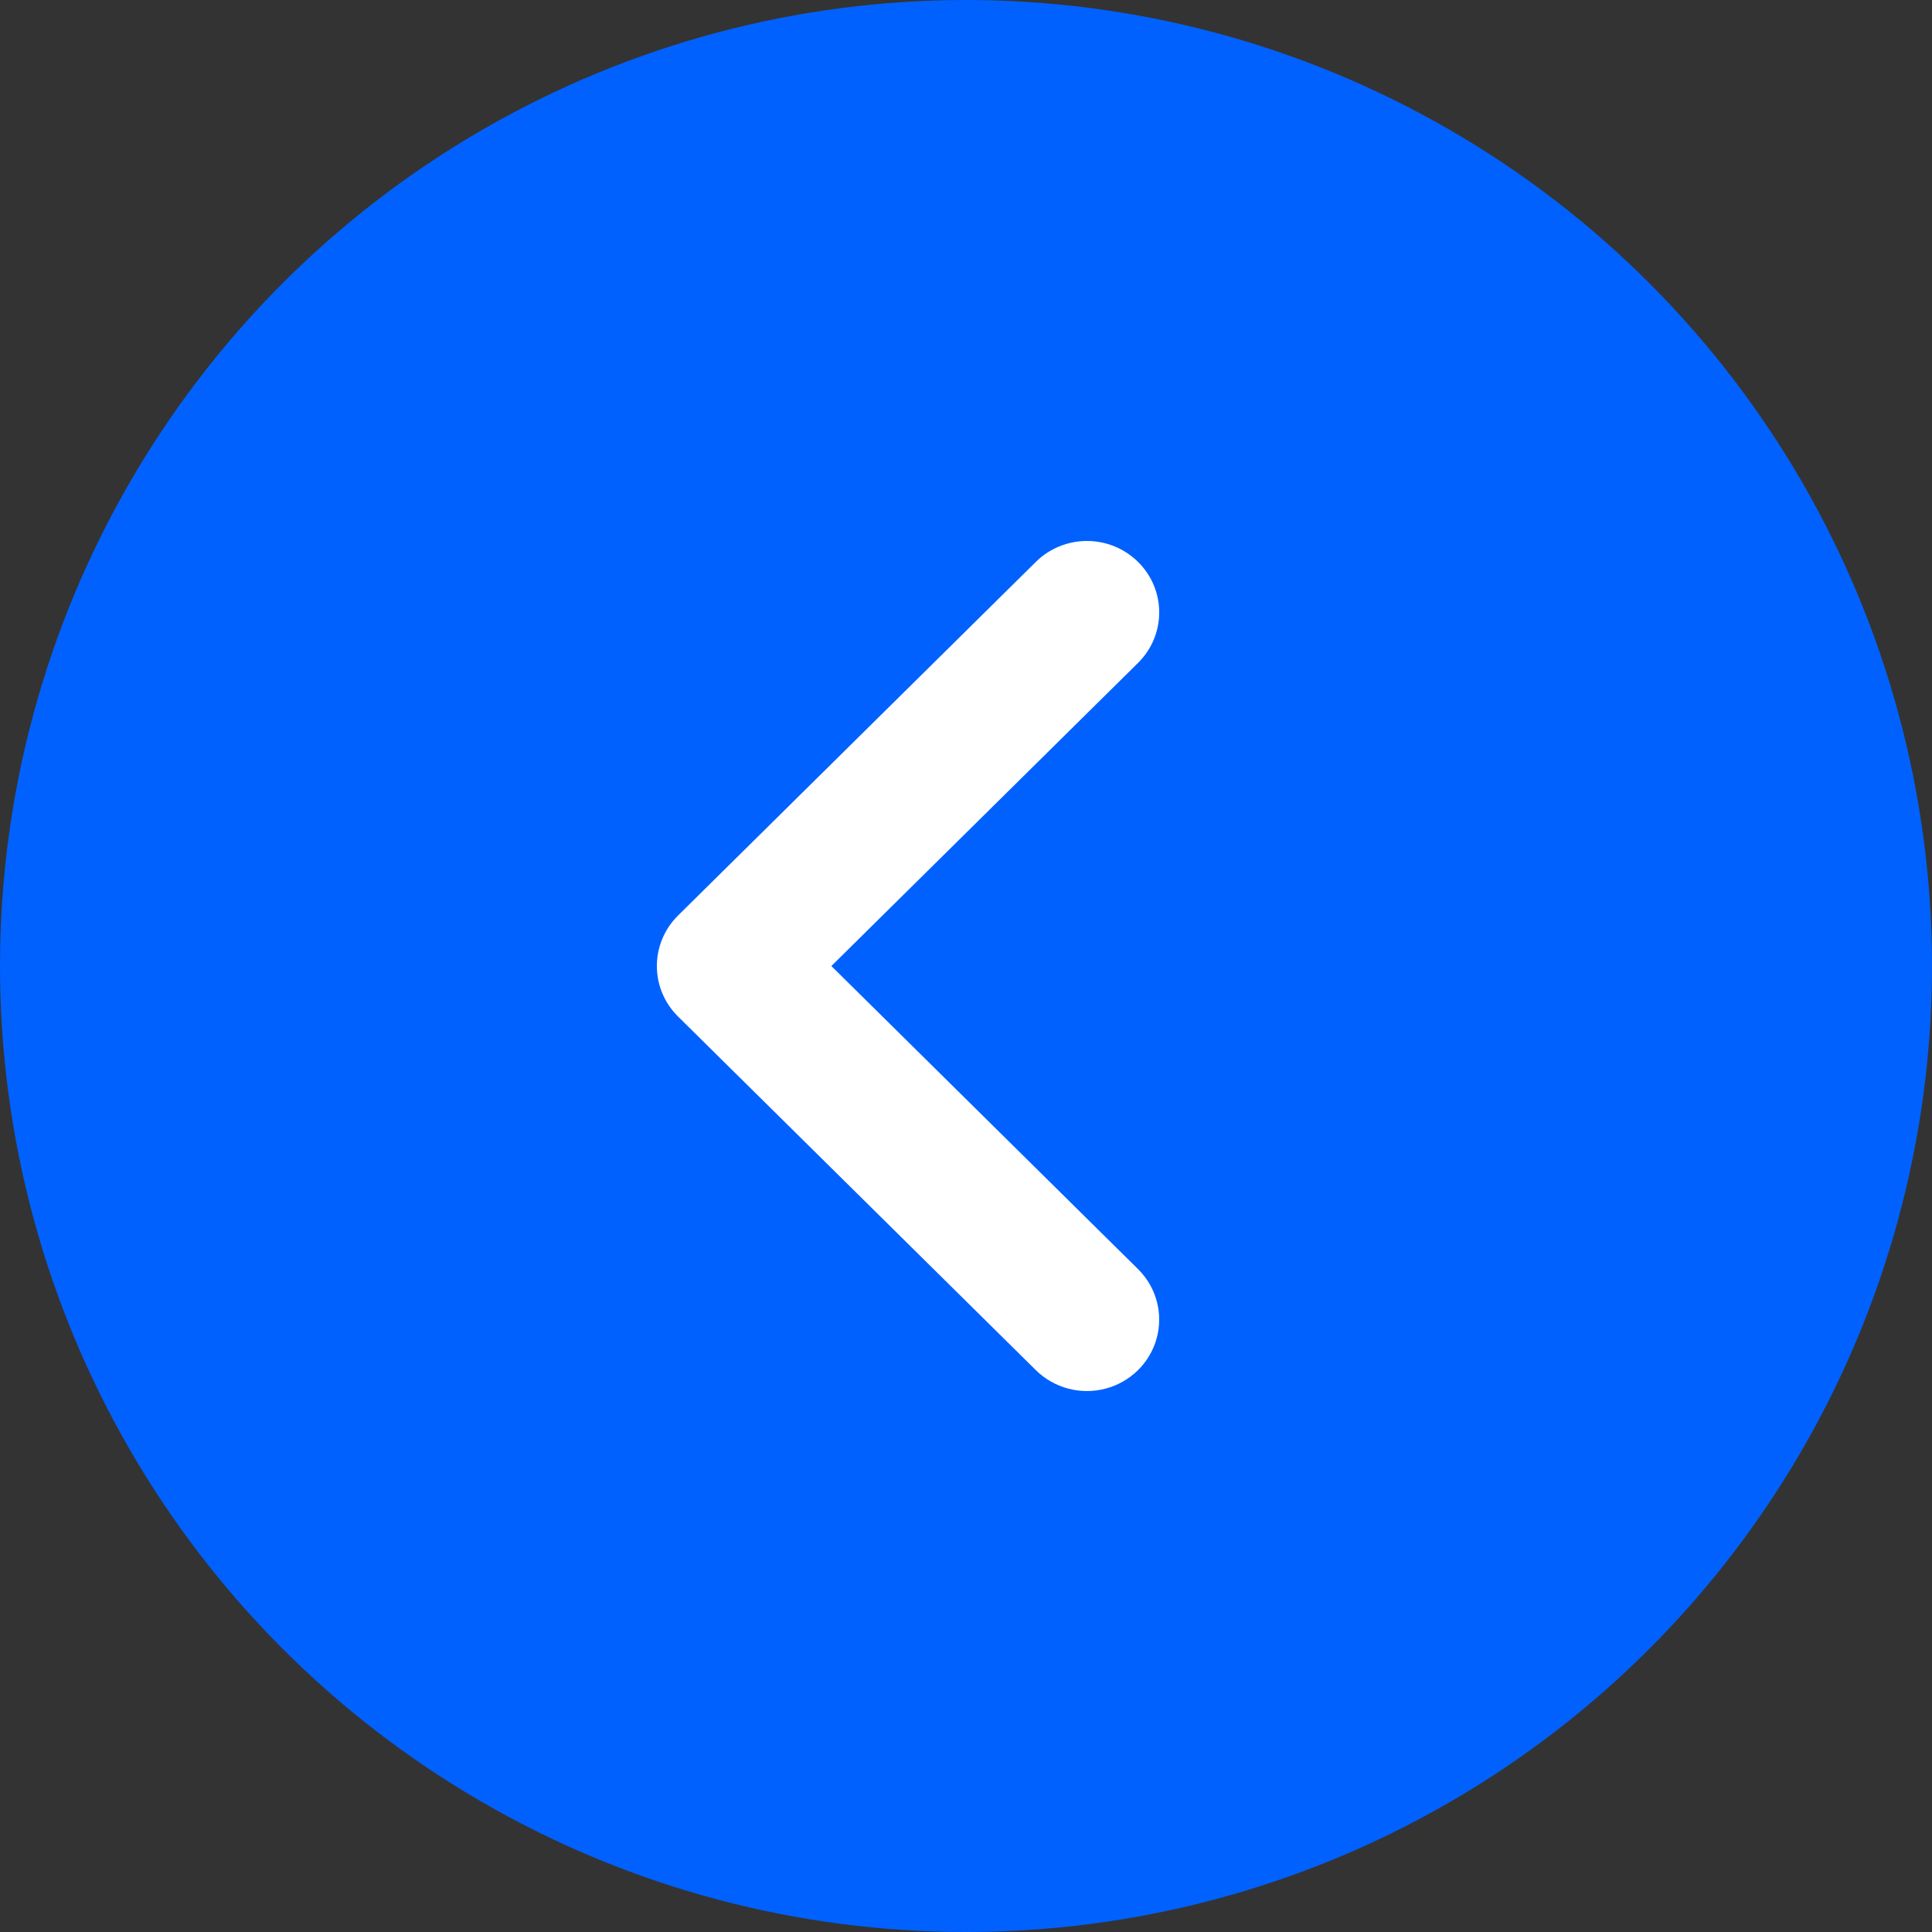 <?xml version="1.0" encoding="UTF-8"?>
<svg width="50px" height="50px" viewBox="0 0 50 50" version="1.1" xmlns="http://www.w3.org/2000/svg" xmlns:xlink="http://www.w3.org/1999/xlink">
    <rect x="0" y="0" width="50" height="50" fill="#333333" stroke="none"/>
    <!-- Generator: Sketch 59 (86127) - https://sketch.com -->
    <title>编组</title>
    <desc>Created with Sketch.</desc>
    <g id="页面-1" stroke="none" stroke-width="1" fill="none" fill-rule="evenodd">
        <g id="电子质证" transform="translate(-2493, -772)">
            <g id="编组" transform="translate(2493, 772)">
                <circle id="椭圆形备份" fill="#0061FF" cx="25" cy="25" r="25"></circle>
                <g id="上一页" transform="translate(12, 14)" fill-rule="nonzero">
                    <rect id="矩形" fill="#000000" opacity="0" x="0" y="0" width="22" height="22"></rect>
                    <path d="M9.516,11.001 L17.452,3.156 C18.183,2.434 18.183,1.264 17.452,0.542 C17.101,0.195 16.626,0 16.13,0 C15.634,0 15.158,0.195 14.807,0.542 L5.548,9.693 C4.817,10.416 4.817,11.586 5.548,12.308 L14.807,21.459 C15.28,21.926 15.968,22.108 16.614,21.937 C17.259,21.766 17.763,21.268 17.936,20.63 C18.109,19.992 17.925,19.311 17.452,18.844 L9.516,11.001 Z" id="路径" fill="#FFFFFF"></path>
                </g>
            </g>
        </g>
    </g>
</svg>